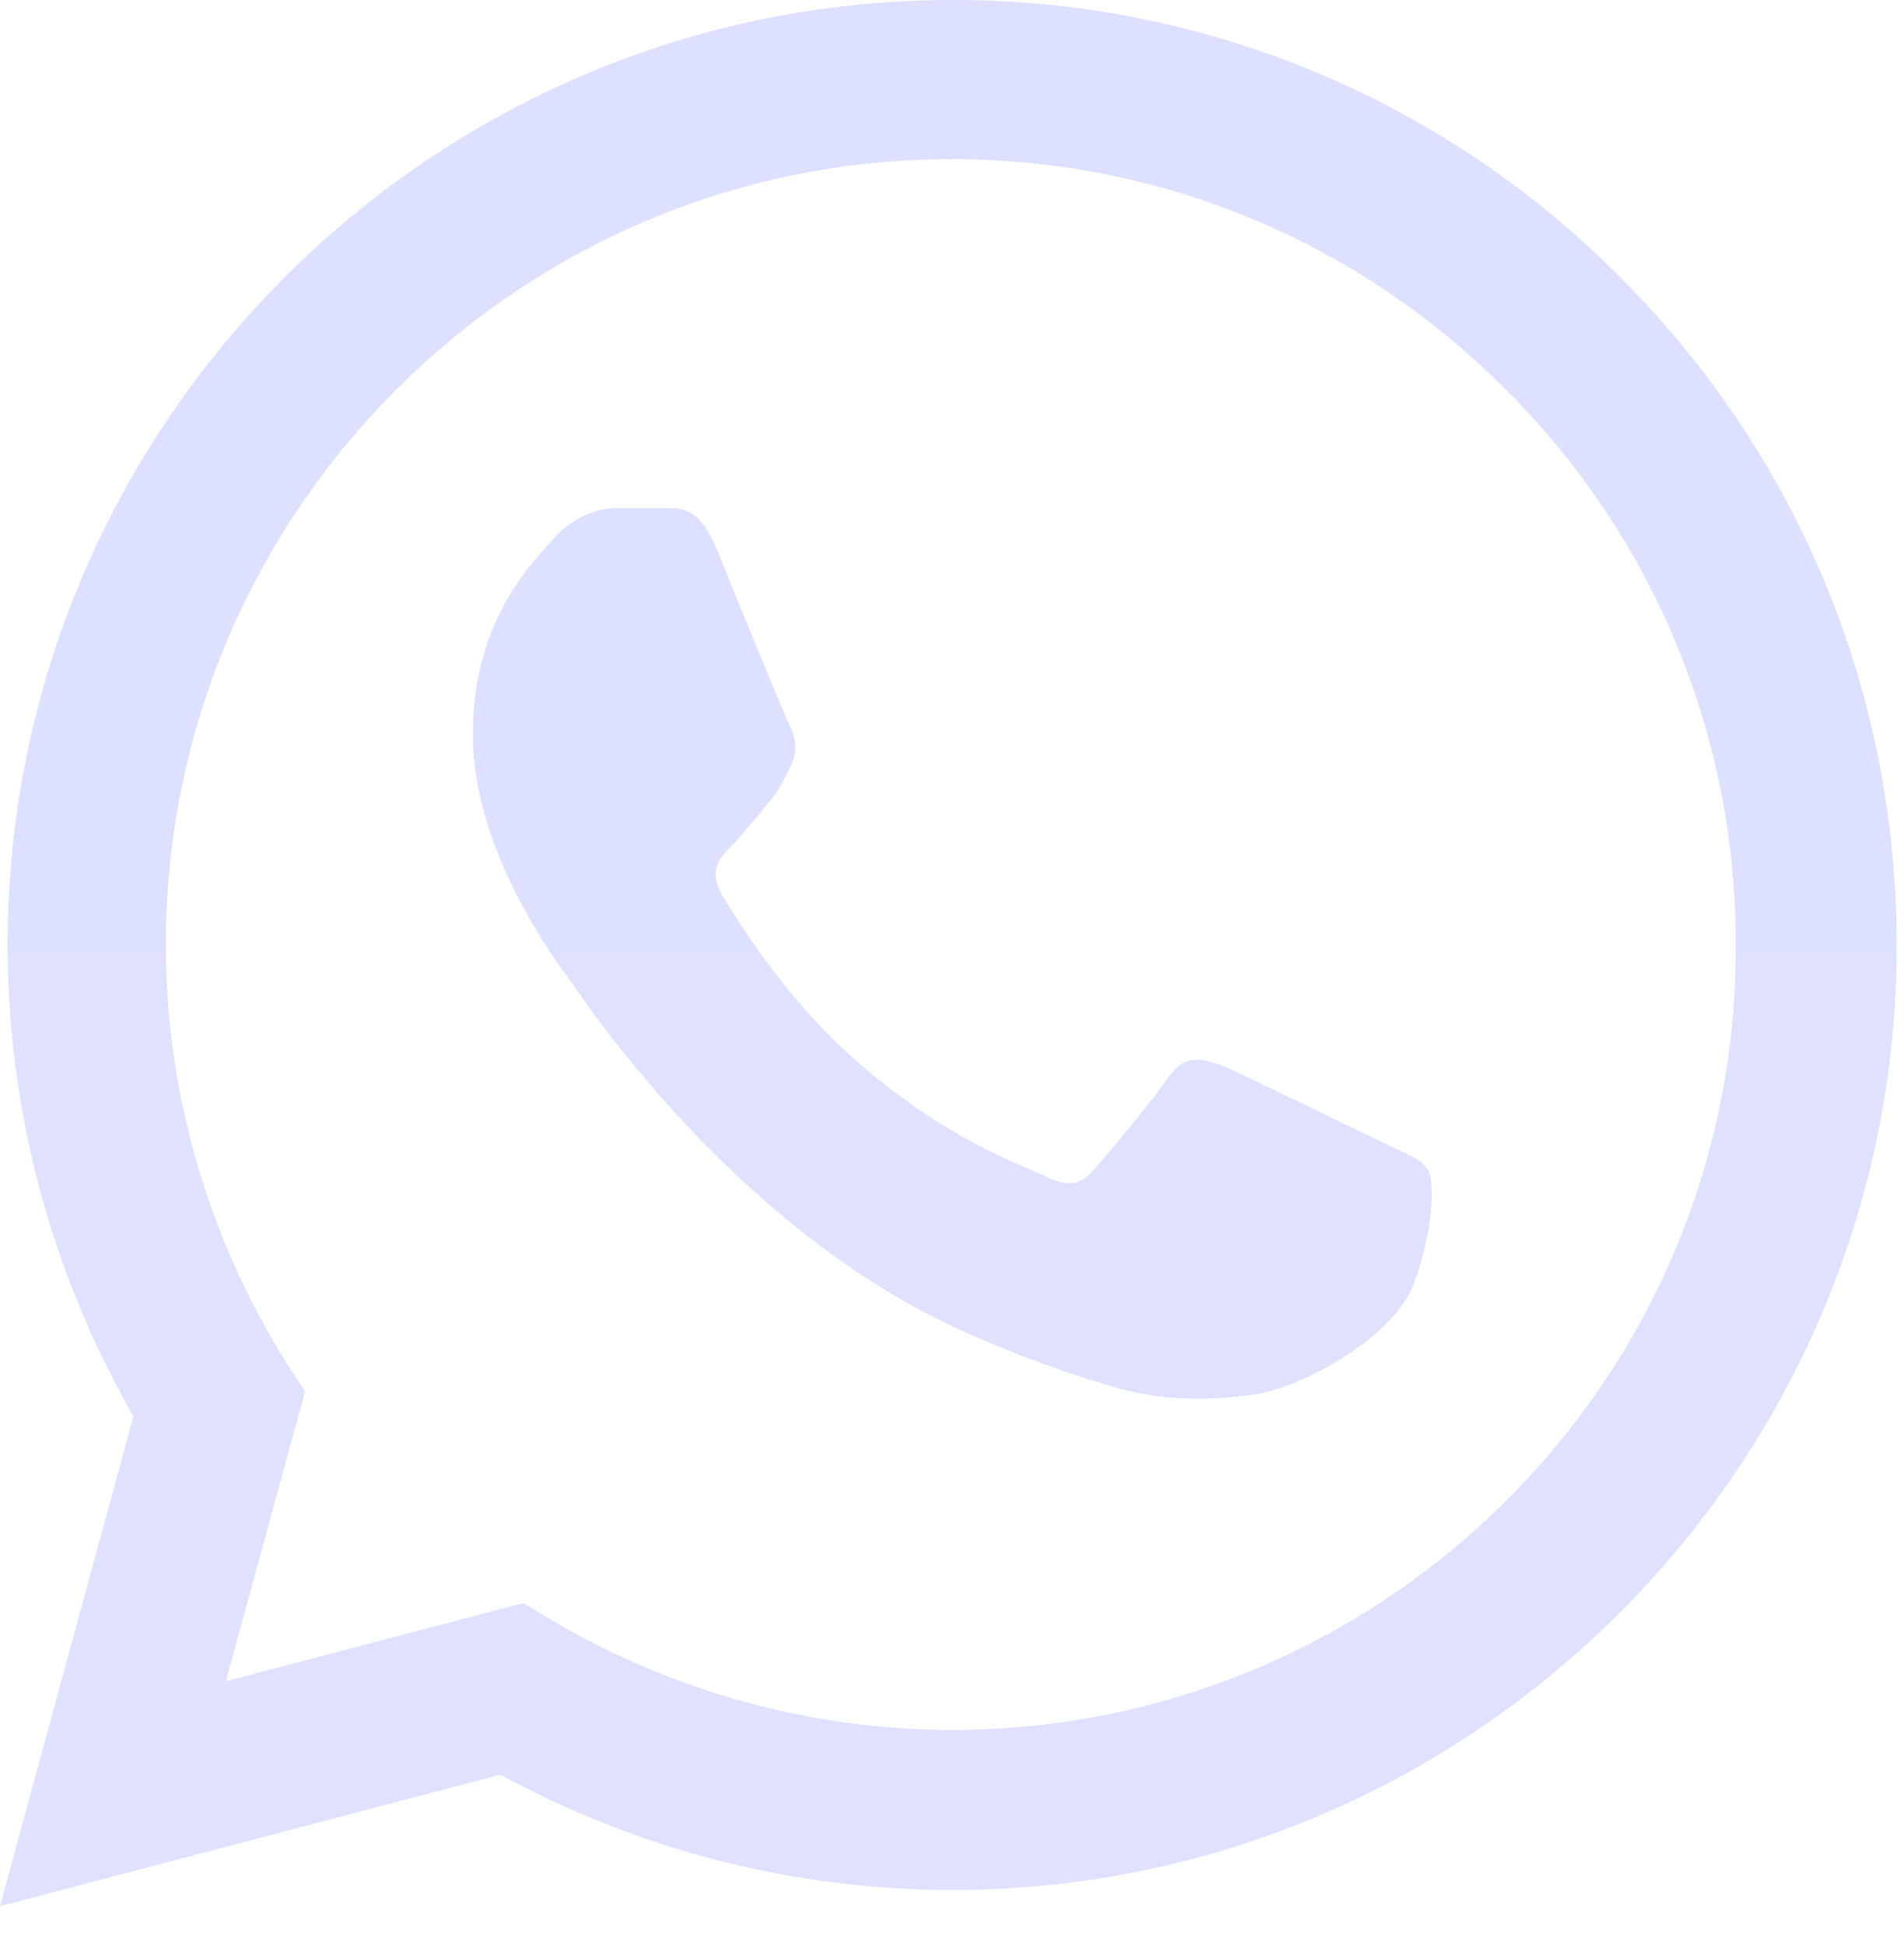 <svg width="46" height="47" viewBox="0 0 46 47" fill="none" xmlns="http://www.w3.org/2000/svg">
<path d="M39.147 6.701C37.036 4.569 34.521 2.879 31.75 1.728C28.978 0.578 26.006 -0.01 23.005 0C10.432 0 0.184 10.248 0.184 22.821C0.184 26.851 1.244 30.765 3.224 34.219L0 46.056L12.09 42.878C15.429 44.697 19.182 45.664 23.005 45.664C35.578 45.664 45.825 35.417 45.825 22.844C45.825 16.741 43.453 11.007 39.147 6.701ZM23.005 41.796C19.597 41.796 16.258 40.874 13.333 39.147L12.642 38.733L5.458 40.621L7.369 33.621L6.908 32.907C5.014 29.883 4.009 26.388 4.007 22.821C4.007 12.366 12.527 3.846 22.982 3.846C28.048 3.846 32.815 5.826 36.384 9.418C38.152 11.178 39.552 13.27 40.505 15.575C41.458 17.879 41.943 20.35 41.934 22.844C41.98 33.298 33.459 41.796 23.005 41.796ZM33.413 27.61C32.838 27.334 30.028 25.953 29.522 25.745C28.992 25.561 28.624 25.469 28.232 26.021C27.841 26.597 26.758 27.887 26.436 28.255C26.113 28.647 25.768 28.693 25.192 28.393C24.617 28.117 22.774 27.495 20.61 25.561C18.906 24.041 17.777 22.176 17.432 21.6C17.11 21.024 17.386 20.725 17.685 20.426C17.939 20.172 18.261 19.758 18.537 19.436C18.814 19.113 18.929 18.86 19.113 18.491C19.297 18.1 19.205 17.778 19.067 17.501C18.929 17.225 17.777 14.415 17.317 13.264C16.856 12.159 16.373 12.297 16.027 12.274H14.922C14.53 12.274 13.932 12.412 13.402 12.988C12.896 13.563 11.422 14.945 11.422 17.755C11.422 20.564 13.471 23.281 13.748 23.65C14.024 24.041 17.777 29.798 23.488 32.262C24.847 32.861 25.906 33.206 26.735 33.459C28.094 33.897 29.337 33.828 30.328 33.69C31.433 33.529 33.713 32.308 34.173 30.973C34.657 29.637 34.657 28.509 34.496 28.255C34.334 28.002 33.989 27.887 33.413 27.61Z" fill="url(#paint0_linear_73_234)"/>
<defs>
<linearGradient id="paint0_linear_73_234" x1="22.913" y1="0" x2="22.913" y2="46.056" gradientUnits="userSpaceOnUse">
<stop stop-color="#DEE0FF"/>
<stop offset="1" stop-color="#DFE1FF"/>
</linearGradient>
</defs>
</svg>

